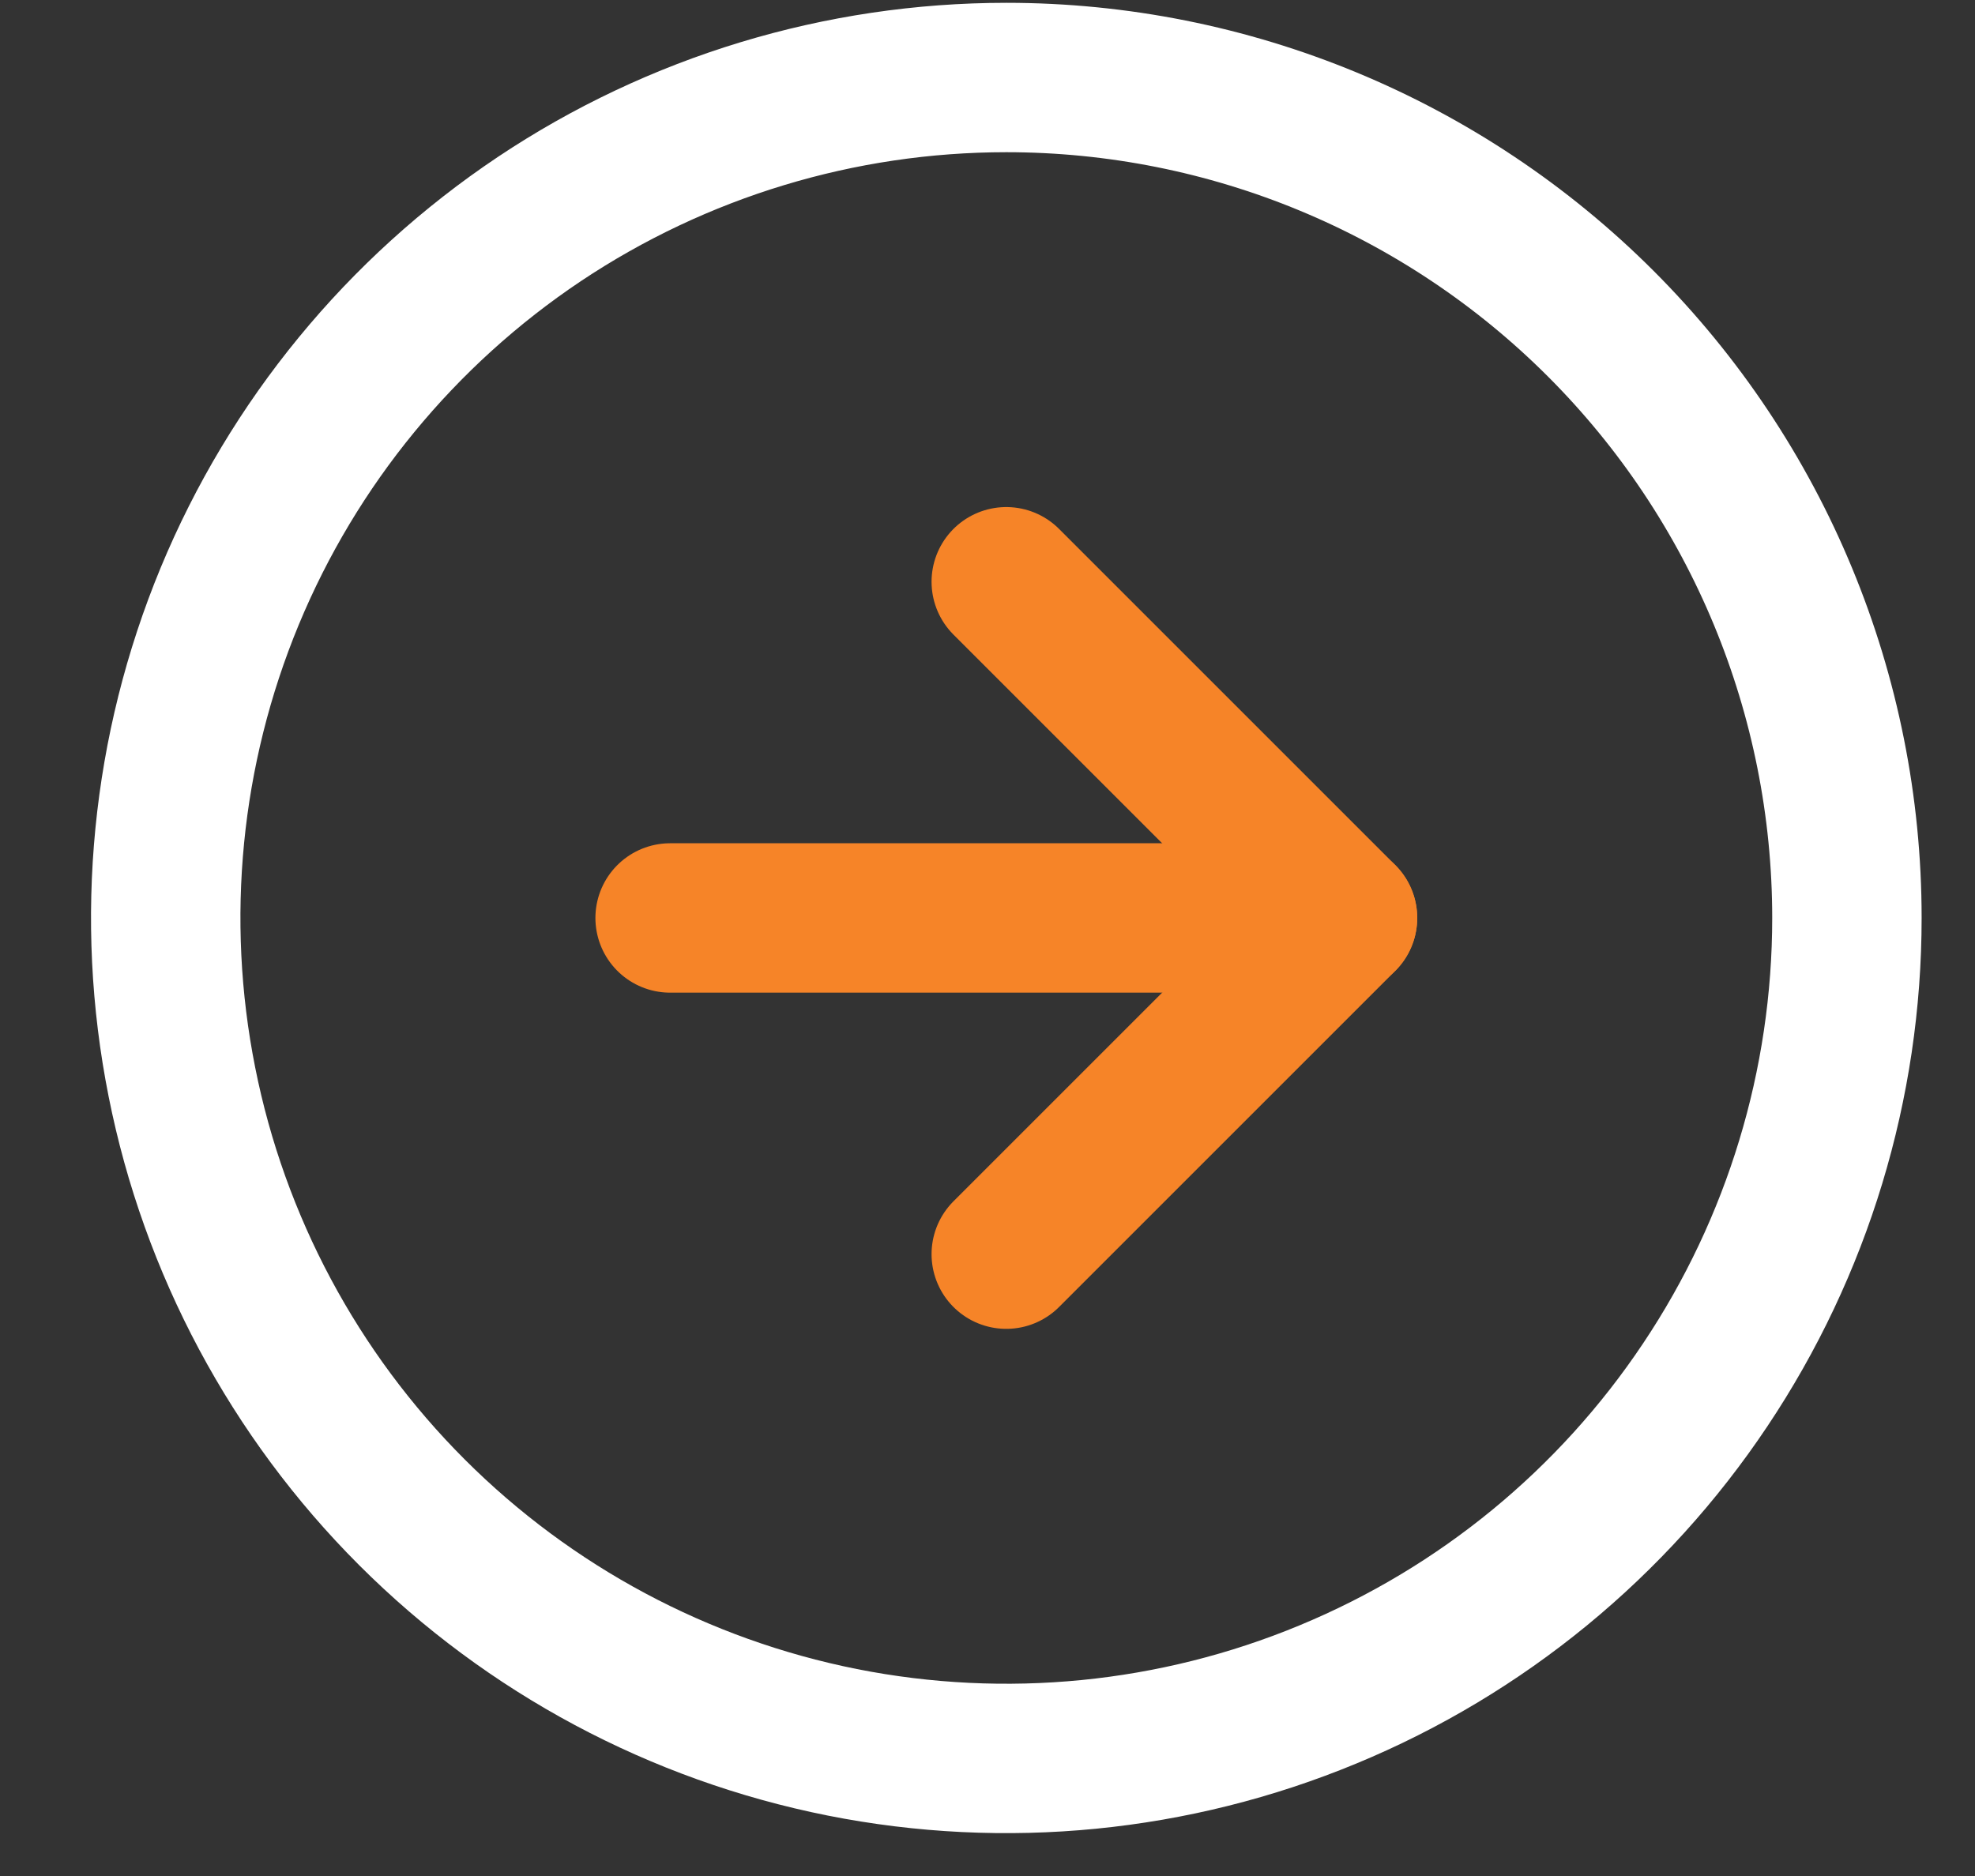 <svg width="20" height="19" viewBox="0 0 20 19" fill="none" xmlns="http://www.w3.org/2000/svg">
<rect x="0" y="0" width="20" height="19" fill="#333333" stroke="none"/>
<path d="M18.703 9.297C18.703 10.981 18.204 12.626 17.268 14.026C16.333 15.426 15.004 16.517 13.448 17.161C11.893 17.806 10.181 17.974 8.53 17.646C6.879 17.317 5.362 16.507 4.171 15.316C2.981 14.126 2.17 12.609 1.842 10.958C1.513 9.306 1.682 7.595 2.326 6.039C2.97 4.484 4.062 3.155 5.461 2.219C6.861 1.284 8.507 0.785 10.191 0.785C12.448 0.785 14.613 1.681 16.21 3.278C17.806 4.874 18.703 7.039 18.703 9.297Z" stroke="white" stroke-width="1.513" stroke-linecap="round" stroke-linejoin="round"/>
<path d="M10.19 12.702L13.595 9.297L10.19 5.892" stroke="#F68428" stroke-width="1.513" stroke-linecap="round" stroke-linejoin="round"/>
<path d="M6.786 9.297H13.595" stroke="#F68428" stroke-width="1.513" stroke-linecap="round" stroke-linejoin="round"/>
</svg>
